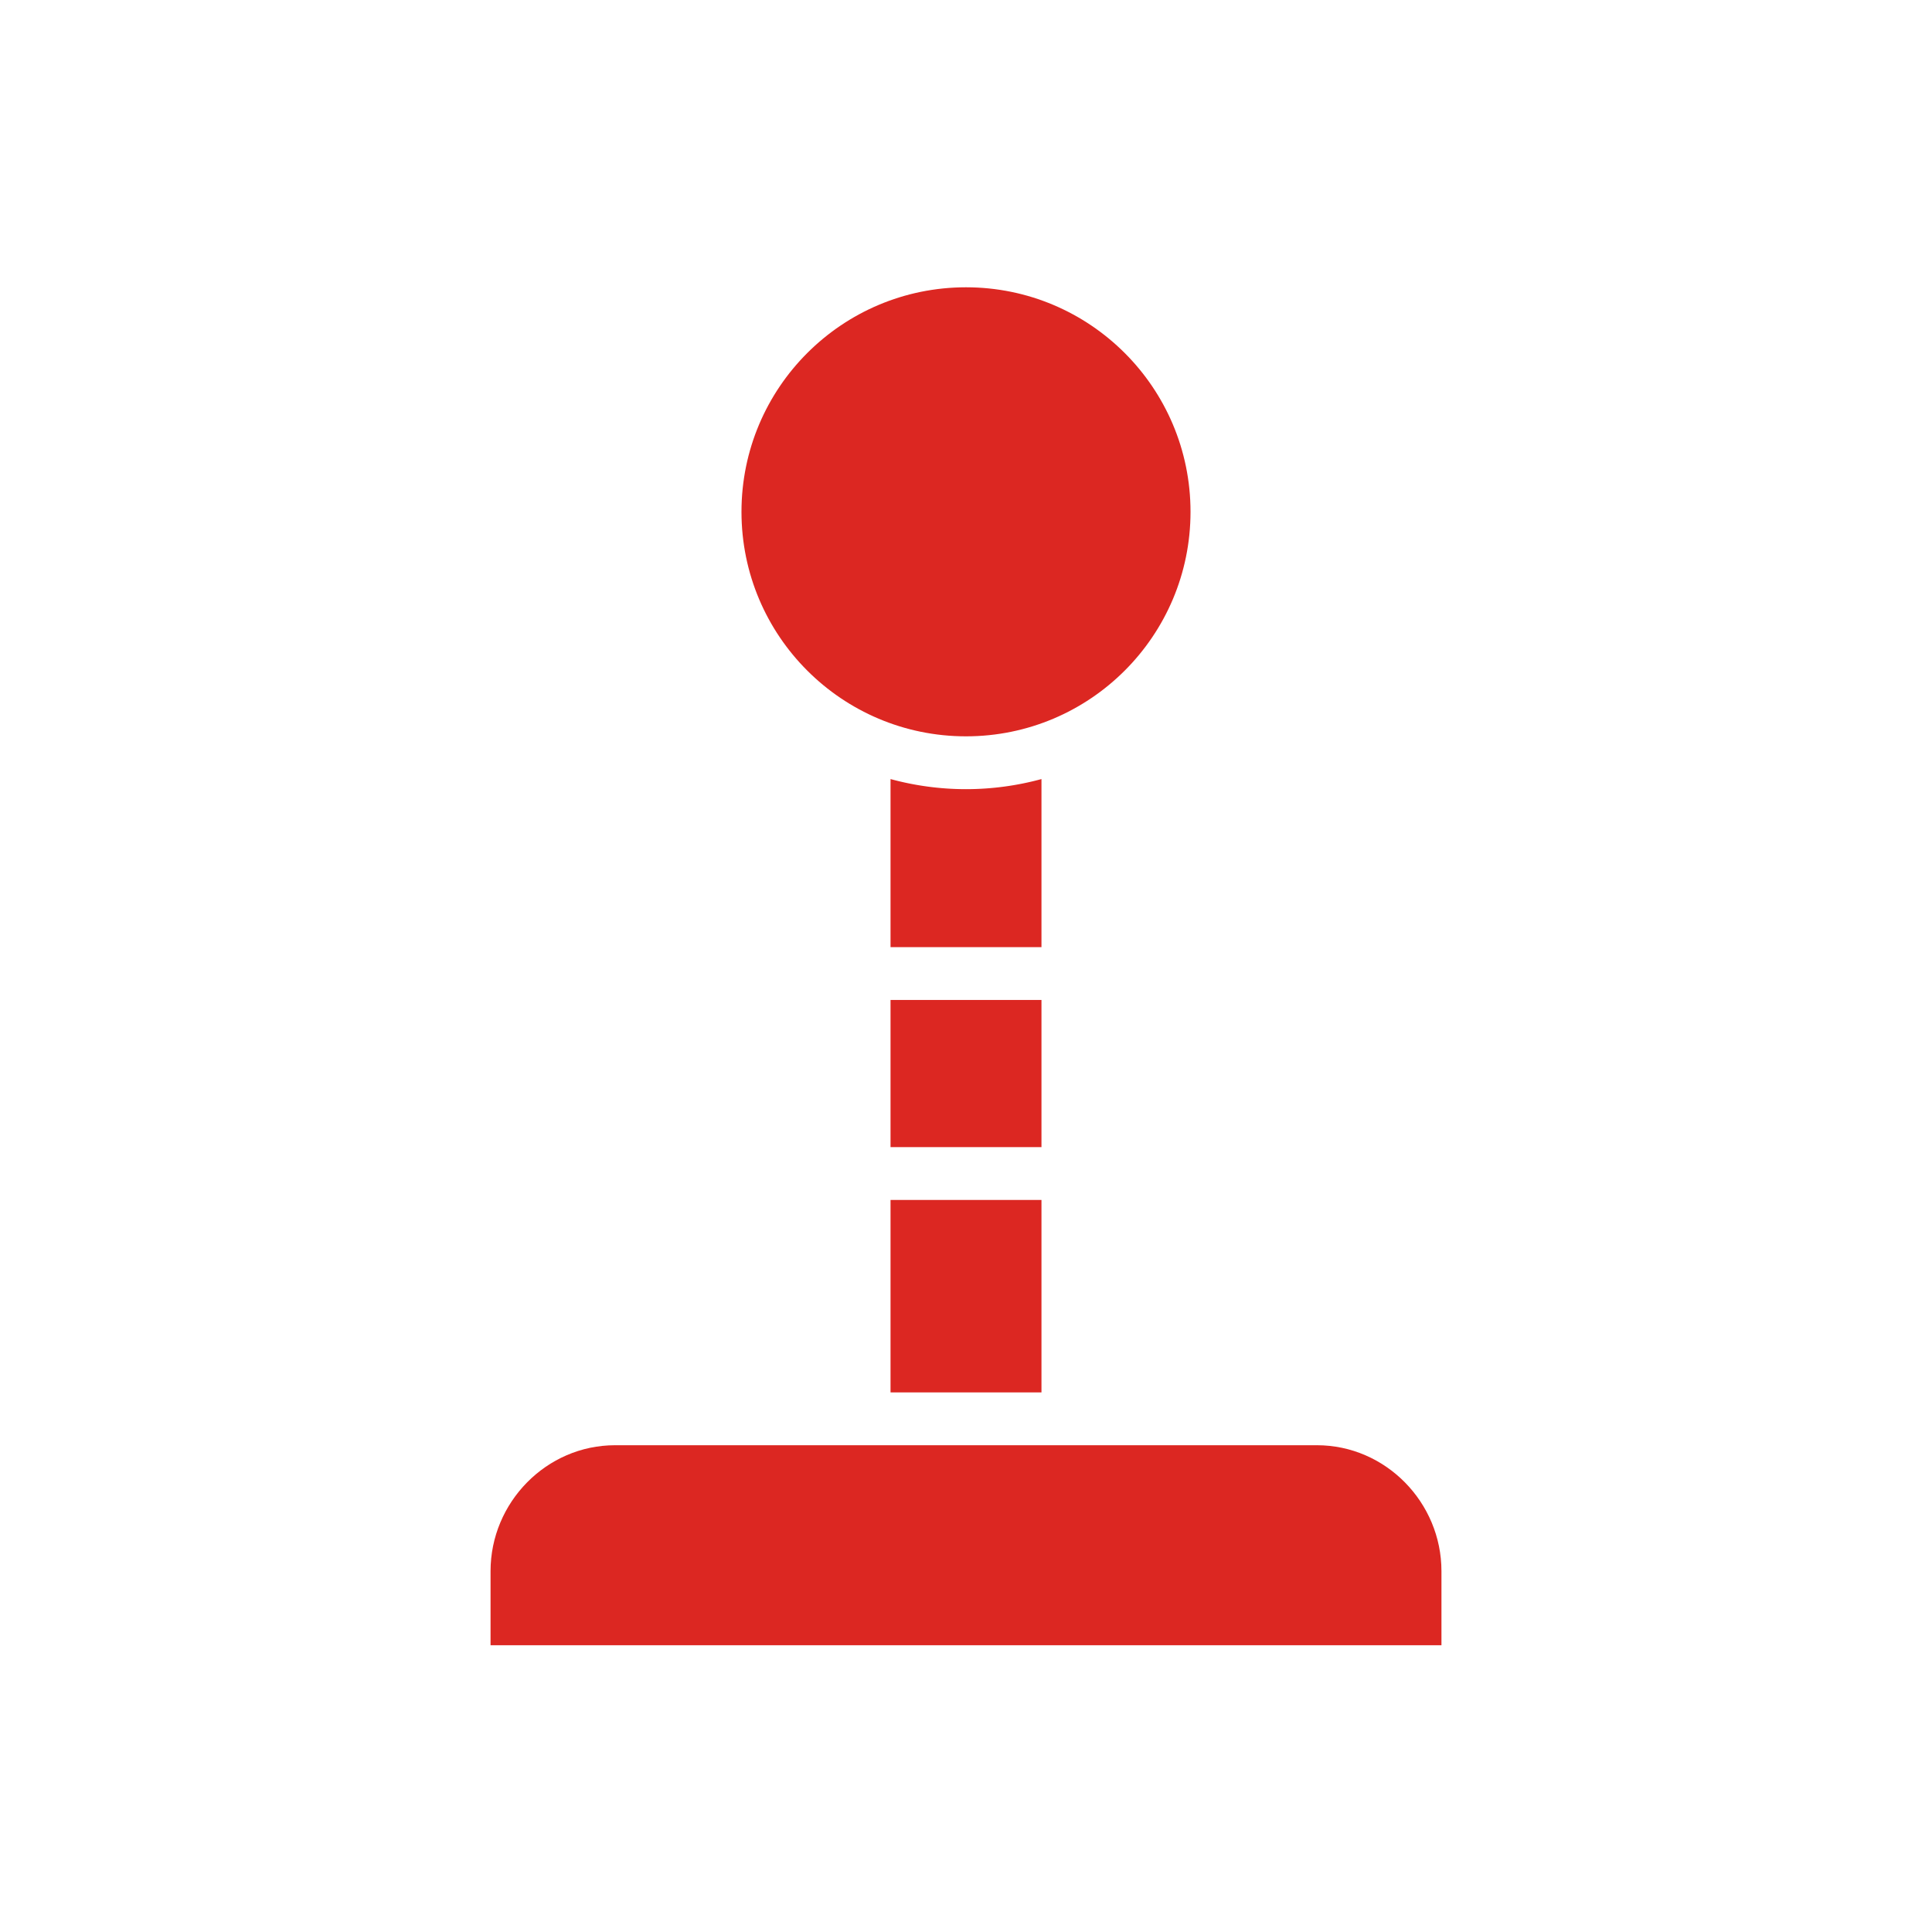 <?xml version="1.0"?>
<svg xmlns="http://www.w3.org/2000/svg" id="Layer_1" data-name="Layer 1" viewBox="0 0 512 512" width="512" height="512"><title>Gear Stick</title><rect x="236" y="318" width="40" height="51"/><circle cx="256" cy="135.635" r="59.5"/><path d="M276,206.46a76.1,76.1,0,0,1-40,0V251h40Z"/><rect x="236" y="265" width="40" height="39"/>
    <style>
       svg{
		fill:#dc2722;
		}
    </style>
<path d="M130,416.365V436H382V416.365c0-18.2-14.8-33.365-33-33.365H163C144.8,383,130,398.169,130,416.365Z"/></svg>
